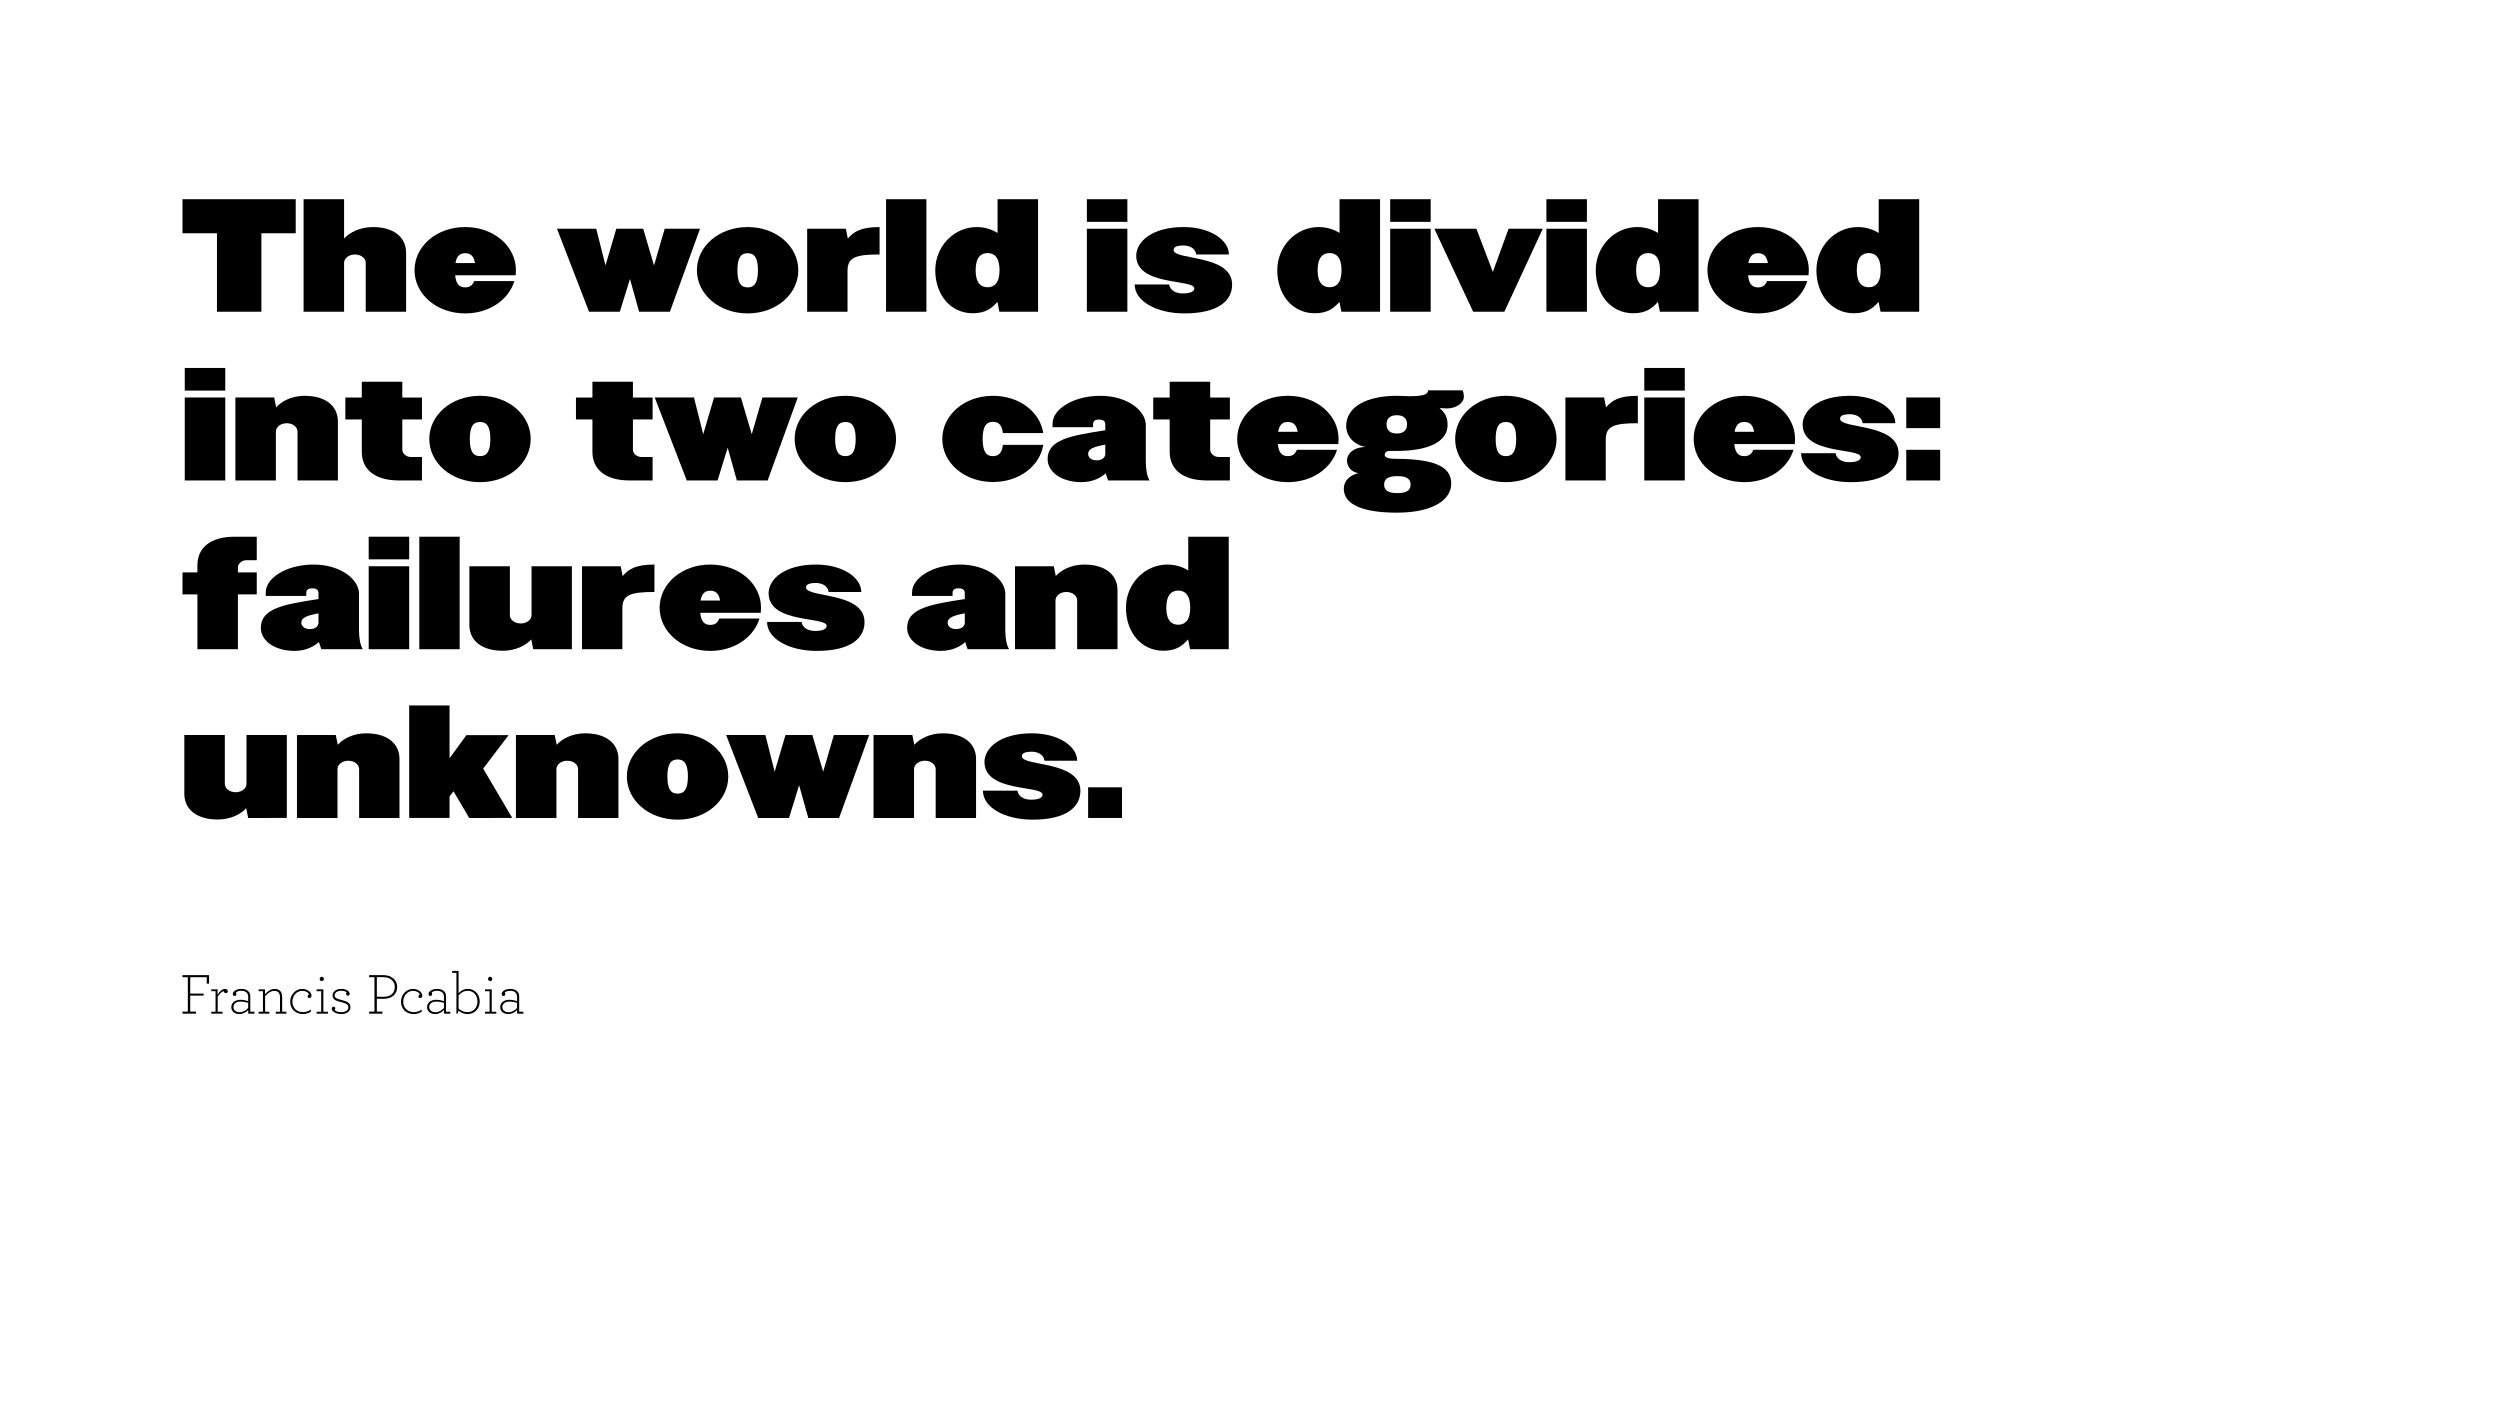 <?xml version="1.0" encoding="utf-8"?>
<!-- Generator: Adobe Illustrator 15.0.1, SVG Export Plug-In . SVG Version: 6.00 Build 0)  -->
<!DOCTYPE svg PUBLIC "-//W3C//DTD SVG 1.0//EN" "http://www.w3.org/TR/2001/REC-SVG-20010904/DTD/svg10.dtd">
<svg version="1.0" id="Layer_1" xmlns="http://www.w3.org/2000/svg" xmlns:xlink="http://www.w3.org/1999/xlink" x="0px" y="0px"
	 width="1280px" height="720px" viewBox="0 0 1280 720" enable-background="new 0 0 1280 720" xml:space="preserve">
<g id="Layer_2">
	<g id="outlines_1_">
		<g>
			<path d="M133.836,119.419v40.18h-22.754v-40.18H93.439v-17.425h57.966v17.425H133.836z"/>
			<path d="M187.258,159.599v-24.986c0-2.448-2.448-4.32-5.545-4.32c-3.023,0-5.544,1.872-5.544,4.32v24.986h-20.737v-57.605h20.737
				v20.162c2.593-2.952,7.993-5.904,14.689-5.904c10.368,0,16.777,4.824,17.065,12.673V159.6L187.258,159.599L187.258,159.599z"/>
			<path d="M264.011,140.95h-30.963c0.433,4.608,2.232,6.192,5.112,6.192c2.16,0,3.744-0.864,4.608-3.24h20.594
				c-2.88,9.505-12.745,16.562-25.202,16.562c-14.762,0-25.922-9.937-25.922-22.106s11.16-22.106,25.922-22.106
				c14.834,0,25.994,9.937,25.994,22.106C264.154,139.221,264.082,140.085,264.011,140.95z M238.16,129.645
				c-2.592,0-4.32,1.296-4.969,5.041h10.01C242.553,130.94,240.824,129.645,238.16,129.645z"/>
			<path d="M342.994,159.599h-15.77l-4.68-16.777l-5.185,16.777h-15.77l-16.417-42.484h20.09l4.752,18.794l5.545-18.794h13.753
				l5.544,18.794l5.473-18.794h18.074L342.994,159.599z"/>
			<path d="M382.812,160.463c-14.834,0-25.994-9.937-25.994-22.106s11.16-22.106,25.994-22.106c14.761,0,25.922,9.937,25.922,22.106
				S397.573,160.463,382.812,160.463z M382.812,129.645c-3.385,0-5.257,2.16-5.257,8.713c0,6.625,1.872,8.785,5.257,8.785
				c3.312,0,5.256-2.16,5.256-8.785C388.068,131.805,386.124,129.645,382.812,129.645z"/>
			<path d="M433.931,138.646V159.6h-20.665v-42.484h19.802l1.008,5.041c3.024-3.528,6.553-5.904,16.272-5.904v14.041
				C437.963,130.292,433.931,131.805,433.931,138.646z"/>
			<path d="M453.656,159.599v-57.605h20.666v57.605H453.656z"/>
			<path d="M511.69,159.599l-1.009-5.041c-2.593,2.952-5.833,5.833-12.601,5.833c-11.738,0-19.228-9.865-19.228-22.034
				s9.507-22.106,21.242-22.106c3.89,0,7.562,1.08,10.656,3.024v-17.281h20.738v57.605H511.69z M505.643,129.573
				c-3.385,0-6.121,2.16-6.121,8.785c0,6.552,2.736,8.712,6.121,8.712s6.12-2.16,6.12-8.712
				C511.763,131.733,509.026,129.573,505.643,129.573z"/>
			<path d="M556.471,113.587v-11.593h20.738v11.593H556.471z M556.471,159.599v-42.484h20.738v42.484H556.471z"/>
			<path d="M606.368,160.463c-14.113,0-25.418-6.193-25.418-14.833h17.642c0.504,2.88,3.168,4.608,6.984,4.608
				c4.104,0,5.904-1.08,5.904-2.592c0-4.896-29.738-1.008-29.738-16.706c0-7.057,7.849-14.689,24.266-14.689
				c13.609,0,23.188,6.625,23.188,14.041h-16.706c-0.504-3.456-3.816-4.608-6.554-4.608c-3.312,0-5.039,0.72-5.039,2.304
				c0,5.4,29.953,2.088,29.953,17.714C630.85,153.839,623.938,160.463,606.368,160.463z"/>
			<path d="M686.793,159.599l-1.009-5.041c-2.592,2.952-5.832,5.833-12.602,5.833c-11.736,0-19.226-9.865-19.226-22.034
				s9.505-22.106,21.241-22.106c3.889,0,7.562,1.08,10.657,3.024v-17.281h20.737v57.605H686.793z M680.744,129.573
				c-3.385,0-6.12,2.16-6.12,8.785c0,6.552,2.735,8.712,6.12,8.712s6.12-2.16,6.12-8.712
				C686.864,131.733,684.129,129.573,680.744,129.573z"/>
			<path d="M711.771,113.587v-11.593h20.738v11.593H711.771z M711.771,159.599v-42.484h20.738v42.484H711.771z"/>
			<path d="M770.238,159.599h-15.985l-19.873-42.484h21.529l8.425,22.106l8.064-22.106h17.498L770.238,159.599z"/>
			<path d="M791.763,113.587v-11.593h20.738v11.593H791.763z M791.763,159.599v-42.484h20.738v42.484H791.763z"/>
			<path d="M849.869,159.599l-1.009-5.041c-2.593,2.952-5.832,5.833-12.602,5.833c-11.737,0-19.226-9.865-19.226-22.034
				s9.505-22.106,21.241-22.106c3.889,0,7.562,1.08,10.656,3.024v-17.281h20.738v57.605H849.869z M843.82,129.573
				c-3.385,0-6.12,2.16-6.12,8.785c0,6.552,2.735,8.712,6.12,8.712s6.119-2.16,6.119-8.712
				C849.939,131.733,847.205,129.573,843.82,129.573z"/>
			<path d="M925.974,140.95h-30.963c0.433,4.608,2.232,6.192,5.112,6.192c2.16,0,3.744-0.864,4.607-3.24h20.595
				c-2.88,9.505-12.745,16.562-25.202,16.562c-14.761,0-25.922-9.937-25.922-22.106s11.161-22.106,25.922-22.106
				c14.833,0,25.994,9.937,25.994,22.106C926.117,139.221,926.046,140.085,925.974,140.95z M900.123,129.645
				c-2.592,0-4.32,1.296-4.968,5.041h10.009C904.516,130.94,902.787,129.645,900.123,129.645z"/>
			<path d="M962.836,159.599l-1.009-5.041c-2.592,2.952-5.832,5.833-12.601,5.833c-11.737,0-19.227-9.865-19.227-22.034
				s9.505-22.106,21.241-22.106c3.889,0,7.562,1.08,10.657,3.024v-17.281h20.737v57.605H962.836z M956.787,129.573
				c-3.385,0-6.12,2.16-6.12,8.785c0,6.552,2.735,8.712,6.12,8.712s6.12-2.16,6.12-8.712
				C962.907,131.733,960.172,129.573,956.787,129.573z"/>
			<path d="M94.592,199.987v-11.593h20.738v11.593H94.592z M94.592,245.999v-42.484h20.738v42.484H94.592z"/>
			<path d="M152.338,245.999v-24.986c0-2.448-2.448-4.32-5.545-4.32c-3.023,0-5.544,1.872-5.544,4.32v24.986h-20.737v-42.484h19.873
				l1.008,5.041c2.521-2.952,7.85-5.904,14.546-5.904c10.368,0,16.777,4.824,17.065,12.673V246L152.338,245.999L152.338,245.999z"/>
			<path d="M204.32,245.999c-12.816,0-19.082-5.977-19.082-14.617v-16.633h-8.424v-11.233h8.424v-8.064h20.738v8.064h10.081v11.233
				h-10.081v15.553c0,1.8,1.944,3.672,4.32,3.672h5.761v12.025H204.32L204.32,245.999z"/>
			<path d="M245.792,246.863c-14.833,0-25.994-9.937-25.994-22.106s11.161-22.106,25.994-22.106
				c14.761,0,25.923,9.937,25.923,22.106S260.553,246.863,245.792,246.863z M245.792,216.044c-3.384,0-5.257,2.16-5.257,8.713
				c0,6.625,1.873,8.785,5.257,8.785c3.312,0,5.257-2.16,5.257-8.785C251.049,218.205,249.104,216.044,245.792,216.044z"/>
			<path d="M322.399,245.999c-12.817,0-19.081-5.977-19.081-14.617v-16.633h-8.426v-11.233h8.426v-8.064h20.737v8.064h10.081v11.233
				h-10.081v15.553c0,1.8,1.944,3.672,4.32,3.672h5.761v12.025H322.399L322.399,245.999z"/>
			<path d="M393.033,245.999h-15.77l-4.68-16.777l-5.185,16.777h-15.77l-16.417-42.484h20.09l4.752,18.794l5.545-18.794h13.753
				l5.544,18.794l5.473-18.794h18.074L393.033,245.999z"/>
			<path d="M432.852,246.863c-14.834,0-25.993-9.937-25.993-22.106s11.159-22.106,25.993-22.106
				c14.762,0,25.923,9.937,25.923,22.106C458.773,236.926,447.612,246.863,432.852,246.863z M432.852,216.044
				c-3.385,0-5.257,2.16-5.257,8.713c0,6.625,1.872,8.785,5.257,8.785c3.312,0,5.257-2.16,5.257-8.785
				C438.107,218.205,436.163,216.044,432.852,216.044z"/>
			<path d="M508.378,246.791c-14.761,0-25.922-9.865-25.922-22.034s11.161-22.106,25.922-22.106
				c13.609,0,24.122,8.281,25.778,19.082H513.49c-0.504-4.249-2.305-5.76-5.112-5.76c-3.312,0-5.257,2.16-5.257,8.785
				s1.945,8.785,5.257,8.785c2.81,0,4.608-1.512,5.112-5.761h20.666C532.428,238.51,521.987,246.791,508.378,246.791z"/>
			<path d="M567.346,245.999l-1.224-3.672c-1.872,1.728-6.049,4.537-12.457,4.537c-9.865,0-17.282-4.969-17.282-11.809
				c0-10.009,11.811-12.025,29.523-14.761v-3.024c0-1.44-0.793-2.448-3.24-2.448c-2.305,0-3.023,1.008-3.023,2.448v1.44h-20.737
				v-1.8c0-7.417,10.584-14.257,24.48-14.257c13.825,0,23.259,7.561,23.259,14.977v18.578c0,4.393,0.72,7.849,1.943,9.793h-21.242
				V245.999z M565.906,227.637c-5.904,1.081-8.785,2.232-8.785,4.752c0,1.656,1.439,3.312,4.393,3.312s4.394-1.656,4.394-3.312
				L565.906,227.637L565.906,227.637z"/>
			<path d="M617.961,245.999c-12.816,0-19.082-5.977-19.082-14.617v-16.633h-8.424v-11.233h8.424v-8.064h20.738v8.064h10.081v11.233
				h-10.081v15.553c0,1.8,1.943,3.672,4.32,3.672h5.761v12.025H617.961L617.961,245.999z"/>
			<path d="M685.211,227.35h-30.963c0.432,4.608,2.232,6.192,5.112,6.192c2.159,0,3.743-0.864,4.607-3.24h20.594
				c-2.88,9.505-12.744,16.562-25.201,16.562c-14.762,0-25.923-9.938-25.923-22.106s11.161-22.106,25.923-22.106
				c14.833,0,25.993,9.937,25.993,22.106C685.354,225.621,685.283,226.485,685.211,227.35z M659.36,216.044
				c-2.593,0-4.32,1.296-4.969,5.041h10.01C663.753,217.34,662.024,216.044,659.36,216.044z"/>
			<path d="M740.723,209.132c-1.225,0-2.376-0.144-3.673-0.288c2.953,2.736,4.104,4.608,4.104,8.857
				c0,7.489-7.992,13.177-25.994,13.177h-3.528c-1.872,0-2.664,0.792-2.664,2.088c0,1.08,1.44,1.944,5.474,1.944
				c23.258,0,28.586,5.544,28.586,12.745c0,8.064-9.072,14.833-27.866,14.833c-17.93,0-27.146-4.392-27.146-12.313
				c0-3.816,2.882-6.84,7.489-7.92c-3.673-0.576-5.833-3.312-5.833-6.481c0-3.6,3.528-6.913,9.649-6.913
				c-6.337-1.008-10.081-5.833-10.081-10.729c0-9.793,10.369-15.481,25.922-15.481c2.305,0,5.041,0.216,6.479,0.216
				c7.922,0,9.506-1.224,9.506-3.024h17.714c0.432,0.936,0.647,2.448,0.647,3.24C749.508,206.251,745.763,209.132,740.723,209.132z
				 M715.448,243.767c-5.474,0-6.77,1.944-6.77,4.321c0,2.448,1.296,4.392,6.77,4.392c5.473,0,6.769-1.944,6.769-4.392
				C722.217,245.711,720.921,243.767,715.448,243.767z M715.16,212.588c-3.312,0-5.256,1.584-5.256,4.681s1.942,4.68,5.256,4.68
				c3.385,0,5.257-1.584,5.257-4.68S718.545,212.588,715.16,212.588z"/>
			<path d="M771.032,246.863c-14.833,0-25.994-9.937-25.994-22.106s11.161-22.106,25.994-22.106
				c14.761,0,25.922,9.937,25.922,22.106S785.793,246.863,771.032,246.863z M771.032,216.044c-3.386,0-5.257,2.16-5.257,8.713
				c0,6.625,1.871,8.785,5.257,8.785c3.312,0,5.257-2.16,5.257-8.785C776.289,218.205,774.345,216.044,771.032,216.044z"/>
			<path d="M822.151,225.045v20.954h-20.666v-42.484h19.802l1.009,5.041c3.024-3.528,6.552-5.904,16.273-5.904v14.041
				C826.184,216.692,822.151,218.205,822.151,225.045z"/>
			<path d="M841.877,199.987v-11.593h20.738v11.593H841.877z M841.877,245.999v-42.484h20.738v42.484H841.877z"/>
			<path d="M918.921,227.35h-30.963c0.432,4.608,2.231,6.192,5.112,6.192c2.16,0,3.744-0.864,4.607-3.24h20.594
				c-2.88,9.505-12.744,16.562-25.201,16.562c-14.762,0-25.922-9.938-25.922-22.106s11.16-22.106,25.922-22.106
				c14.833,0,25.994,9.937,25.994,22.106C919.064,225.621,918.993,226.485,918.921,227.35z M893.07,216.044
				c-2.592,0-4.32,1.296-4.969,5.041h10.01C897.463,217.34,895.734,216.044,893.07,216.044z"/>
			<path d="M947.574,246.863c-14.113,0-25.418-6.193-25.418-14.833h17.642c0.504,2.88,3.168,4.608,6.984,4.608
				c4.104,0,5.903-1.08,5.903-2.592c0-4.896-29.737-1.008-29.737-16.706c0-7.056,7.849-14.689,24.266-14.689
				c13.609,0,23.188,6.625,23.188,14.041h-16.706c-0.504-3.456-3.816-4.608-6.553-4.608c-3.312,0-5.041,0.72-5.041,2.304
				c0,5.4,29.955,2.088,29.955,17.714C972.057,240.238,965.145,246.863,947.574,246.863z"/>
			<path d="M976.012,219.213v-15.698h17.354v15.698H976.012z M976.012,245.999v-15.697h17.354v15.697H976.012z"/>
			<path d="M121.811,304.316v28.083h-20.738v-28.083H93.44v-11.233h7.633v-3.672c0-8.641,6.266-14.617,19.082-14.617h11.305v12.025
				h-5.328c-2.376,0-4.32,1.872-4.32,3.672v2.592h9.648v11.233H121.811z"/>
			<path d="M164.506,332.399l-1.224-3.673c-1.872,1.729-6.049,4.537-12.457,4.537c-9.865,0-17.282-4.969-17.282-11.809
				c0-10.009,11.81-12.025,29.523-14.761v-3.024c0-1.44-0.793-2.448-3.24-2.448c-2.305,0-3.024,1.008-3.024,2.448v1.44h-20.737v-1.8
				c0-7.417,10.584-14.257,24.481-14.257c13.825,0,23.258,7.561,23.258,14.977v18.578c0,4.393,0.72,7.849,1.944,9.793h-21.242
				V332.399z M163.066,314.037c-5.904,1.08-8.785,2.231-8.785,4.752c0,1.656,1.44,3.312,4.393,3.312
				c2.953,0,4.393-1.655,4.393-3.312L163.066,314.037L163.066,314.037z"/>
			<path d="M188.768,286.387v-11.593h20.737v11.593H188.768z M188.768,332.399v-42.484h20.737v42.484H188.768z"/>
			<path d="M214.686,332.399v-57.605h20.666v57.605H214.686z"/>
			<path d="M273.008,332.399L272,327.358c-2.52,2.951-7.848,5.833-14.545,5.833c-10.369,0-16.777-4.752-17.138-12.602v-30.675
				h20.737v24.986c0,2.447,2.449,4.319,5.545,4.319c3.024,0,5.545-1.872,5.545-4.319v-24.986h20.666v42.484H273.008L273.008,332.399
				z"/>
			<path d="M318.654,311.445v20.954h-20.666v-42.484h19.803l1.008,5.041c3.023-3.528,6.553-5.904,16.273-5.904v14.041
				C322.688,303.092,318.654,304.604,318.654,311.445z"/>
			<path d="M389.504,313.75h-30.963c0.433,4.608,2.232,6.192,5.113,6.192c2.16,0,3.744-0.864,4.607-3.24h20.594
				c-2.879,9.505-12.744,16.562-25.201,16.562c-14.762,0-25.922-9.937-25.922-22.105s11.16-22.106,25.922-22.106
				c14.833,0,25.994,9.937,25.994,22.106C389.648,312.021,389.576,312.885,389.504,313.75z M363.654,302.444
				c-2.592,0-4.32,1.296-4.969,5.042h10.009C368.047,303.74,366.318,302.444,363.654,302.444z"/>
			<path d="M418.157,333.263c-14.113,0-25.418-6.192-25.418-14.833h17.642c0.504,2.88,3.168,4.608,6.984,4.608
				c4.104,0,5.904-1.08,5.904-2.592c0-4.896-29.738-1.009-29.738-16.706c0-7.057,7.849-14.689,24.266-14.689
				c13.609,0,23.188,6.625,23.188,14.041h-16.706c-0.504-3.456-3.816-4.608-6.554-4.608c-3.312,0-5.04,0.72-5.04,2.304
				c0,5.399,29.954,2.088,29.954,17.714C442.639,326.639,435.727,333.263,418.157,333.263z"/>
			<path d="M495.414,332.399l-1.225-3.673c-1.872,1.729-6.05,4.537-12.457,4.537c-9.865,0-17.281-4.969-17.281-11.809
				c0-10.009,11.809-12.025,29.521-14.761v-3.024c0-1.44-0.791-2.448-3.239-2.448c-2.305,0-3.023,1.008-3.023,2.448v1.44h-20.738
				v-1.8c0-7.417,10.586-14.257,24.482-14.257c13.825,0,23.258,7.561,23.258,14.977v18.578c0,4.393,0.721,7.849,1.944,9.793h-21.241
				V332.399z M493.973,314.037c-5.903,1.08-8.783,2.231-8.783,4.752c0,1.656,1.439,3.312,4.393,3.312s4.392-1.655,4.392-3.312
				L493.973,314.037L493.973,314.037z"/>
			<path d="M551.501,332.399v-24.986c0-2.448-2.448-4.32-5.544-4.32c-3.025,0-5.545,1.872-5.545,4.32v24.986h-20.738v-42.484h19.874
				l1.009,5.041c2.521-2.952,7.849-5.904,14.545-5.904c10.369,0,16.777,4.824,17.065,12.673V332.4L551.501,332.399L551.501,332.399z
				"/>
			<path d="M609.316,332.399l-1.009-5.041c-2.593,2.951-5.833,5.833-12.602,5.833c-11.737,0-19.226-9.865-19.226-22.034
				c0-12.169,9.505-22.106,21.24-22.106c3.89,0,7.562,1.08,10.657,3.024v-17.281h20.737v57.605H609.316L609.316,332.399z
				 M603.268,302.373c-3.385,0-6.12,2.16-6.12,8.785c0,6.552,2.735,8.712,6.12,8.712c3.386,0,6.121-2.16,6.121-8.712
				C609.389,304.533,606.652,302.373,603.268,302.373z"/>
			<path d="M127.066,418.799l-1.008-5.04c-2.52,2.952-7.848,5.832-14.545,5.832c-10.369,0-16.777-4.752-17.138-12.601v-30.675
				h20.737v24.985c0,2.448,2.449,4.32,5.545,4.32c3.024,0,5.545-1.872,5.545-4.32v-24.985h20.666v42.482L127.066,418.799
				L127.066,418.799z"/>
			<path d="M183.874,418.799v-24.985c0-2.448-2.448-4.32-5.544-4.32c-3.025,0-5.545,1.872-5.545,4.32v24.985h-20.738v-42.482h19.874
				l1.009,5.04c2.52-2.952,7.848-5.904,14.545-5.904c10.369,0,16.777,4.824,17.065,12.673V418.8L183.874,418.799L183.874,418.799z"
				/>
			<path d="M240.249,418.799l-8.064-13.682l-2.017,2.665v11.017h-20.666v-57.604h20.666v27.003l8.641-11.811h21.602l-13.033,17.139
				l14.906,25.273H240.249L240.249,418.799z"/>
			<path d="M295.977,418.799v-24.985c0-2.448-2.449-4.32-5.545-4.32c-3.024,0-5.545,1.872-5.545,4.32v24.985H264.15v-42.482h19.874
				l1.008,5.04c2.52-2.952,7.849-5.904,14.545-5.904c10.369,0,16.777,4.824,17.066,12.673V418.8L295.977,418.799L295.977,418.799z"
				/>
			<path d="M346.951,419.663c-14.834,0-25.994-9.938-25.994-22.106s11.16-22.104,25.994-22.104c14.761,0,25.922,9.937,25.922,22.104
				S361.712,419.663,346.951,419.663z M346.951,388.844c-3.385,0-5.257,2.161-5.257,8.713c0,6.625,1.872,8.785,5.257,8.785
				c3.312,0,5.256-2.16,5.256-8.785C352.207,391.005,350.263,388.844,346.951,388.844z"/>
			<path d="M429.609,418.799h-15.771l-4.68-16.776l-5.186,16.776h-15.77l-16.417-42.482h20.09l4.752,18.793l5.545-18.793h13.753
				l5.544,18.793l5.474-18.793h18.073L429.609,418.799z"/>
			<path d="M479.072,418.799v-24.985c0-2.448-2.449-4.32-5.545-4.32c-3.024,0-5.545,1.872-5.545,4.32v24.985h-20.737v-42.482h19.874
				l1.008,5.04c2.52-2.952,7.849-5.904,14.545-5.904c10.369,0,16.777,4.824,17.066,12.673V418.8L479.072,418.799L479.072,418.799z"
				/>
			<path d="M528.678,419.663c-14.112,0-25.418-6.192-25.418-14.833h17.643c0.505,2.88,3.169,4.607,6.984,4.607
				c4.104,0,5.904-1.079,5.904-2.593c0-4.896-29.738-1.008-29.738-16.705c0-7.057,7.849-14.688,24.267-14.688
				c13.608,0,23.186,6.624,23.186,14.041H534.8c-0.504-3.456-3.815-4.608-6.553-4.608c-3.312,0-5.041,0.72-5.041,2.306
				c0,5.399,29.955,2.088,29.955,17.713C553.16,413.038,546.248,419.663,528.678,419.663z"/>
			<path d="M557.115,418.799v-15.697h17.354v15.697H557.115z"/>
		</g>
	</g>
</g>
<g id="author">
	<g id="outlines">
		<g>
			<path d="M93.439,517.95h2.73V500.31h-2.73v-1.05h13.59v4.38h-1.17v-3.33h-8.46v8.399h6.87v1.051h-6.87v8.189h2.94V519h-6.9
				V517.95L93.439,517.95z"/>
			<path d="M116.63,507.511c0,0.54-0.39,0.989-0.99,0.989c-0.54,0-1.02-0.449-1.05-0.989c-1.14,0.181-2.31,1.439-3.119,2.909v7.59
				h2.459V519h-5.76v-0.99h2.19v-10.499h-2.19v-0.989h3.24v2.789c0.93-1.649,2.46-3,3.75-3
				C116.12,506.311,116.63,506.881,116.63,507.511z"/>
			<path d="M118.43,515.641c0-2.25,1.95-3.75,4.649-3.75c1.44,0,3.091,0.359,3.99,0.721v-2.28c0-0.779-0.21-1.439-0.63-1.949
				c-0.57-0.66-1.56-1.11-2.939-1.11c-1.44,0-2.28,0.479-2.761,0.961c0.181,0.18,0.301,0.479,0.301,0.81c0,0.45-0.36,0.9-0.9,0.9
				c-0.6,0-0.96-0.45-0.96-1.021c0-1.17,1.59-2.609,4.41-2.609c1.649,0,2.939,0.479,3.689,1.351c0.57,0.63,0.87,1.471,0.87,2.49
				v7.858h2.16V519h-3.21v-1.89c-1.021,1.108-2.67,2.1-4.5,2.1C119.96,519.21,118.43,517.62,118.43,515.641z M127.069,516.061
				v-2.609c-1.14-0.36-2.58-0.63-3.93-0.63c-2.46,0-3.6,1.29-3.6,2.76c0,1.41,1.02,2.67,3.21,2.67
				C124.52,518.25,126.02,517.26,127.069,516.061z"/>
			<path d="M135.68,509.04c1.17-1.409,3-2.729,4.95-2.729c1.649,0,2.699,0.66,3.27,1.65c0.39,0.689,0.57,1.619,0.57,2.64v7.409
				h2.189V519h-5.46v-0.99h2.16v-7.26c0-0.84-0.09-1.529-0.36-2.069c-0.42-0.87-1.26-1.351-2.52-1.351
				c-1.83,0-3.51,1.229-4.739,2.729v7.949h2.159V519h-5.46v-0.99h2.19v-10.499h-2.19v-0.989h3.24L135.68,509.04L135.68,509.04z"/>
			<path d="M148.579,512.88c0-3.72,2.82-6.569,6.15-6.569c2.64,0,4.77,1.74,4.77,3.479c0,0.66-0.45,1.229-1.11,1.229
				c-0.42,0-0.869-0.271-0.869-0.899c0-0.42,0.239-0.75,0.72-0.96c-0.36-1.08-1.89-1.859-3.51-1.859c-2.49,0-5.01,2.13-5.01,5.609
				c0,3.15,2.279,5.31,5.459,5.31c1.381,0,2.7-0.42,4.05-1.318l-0.09,1.108c-1.17,0.812-2.76,1.2-4.079,1.2
				C151.369,519.21,148.579,516.63,148.579,512.88z"/>
			<path d="M162.109,518.01h2.34v-10.499h-2.34v-0.989h3.45v11.488h2.34V519h-5.79V518.01z M163.67,501.211
				c0-0.63,0.479-1.141,1.079-1.141c0.601,0,1.08,0.511,1.08,1.141c0,0.6-0.479,1.109-1.08,1.109
				C164.149,502.32,163.67,501.811,163.67,501.211z"/>
			<path d="M178.13,509.79c-0.54,0-0.931-0.42-0.931-0.93c0-0.21,0.061-0.511,0.301-0.78c-0.601-0.569-1.771-0.811-2.851-0.811
				c-2.04,0-3.3,1.08-3.3,2.37c0,1.439,1.561,1.859,3.66,2.399c2.25,0.57,4.439,1.26,4.439,3.689c0,2.101-2.01,3.479-4.709,3.479
				c-1.83,0-3.48-0.63-4.32-1.5c-0.36-0.36-0.57-0.78-0.57-1.29c0-0.569,0.391-1.02,0.9-1.02c0.57,0,0.93,0.39,0.93,0.898
				c0,0.33-0.12,0.602-0.359,0.78c0.39,0.57,1.739,1.17,3.39,1.17c2.279,0,3.659-1.021,3.659-2.49c0-1.648-1.649-2.159-3.6-2.64
				c-2.489-0.601-4.5-1.229-4.5-3.45c0-1.89,1.83-3.359,4.41-3.359c1.771,0,3.09,0.54,3.78,1.261
				c0.39,0.391,0.569,0.779,0.569,1.229C179.029,509.37,178.64,509.79,178.13,509.79z"/>
			<path d="M188.988,517.95h2.73V500.31h-2.73v-1.05h7.29c4.11,0,7.08,2.46,7.08,6.03c0,3.749-2.73,6.119-7.02,6.119
				c-1.17,0-2.7-0.03-3.391-0.061v6.601h2.851V519h-6.811L188.988,517.95L188.988,517.95z M202.128,505.32
				c0-3-2.399-5.011-5.789-5.011h-3.391v9.99c0.75,0.029,2.221,0.061,3.42,0.061C200.059,510.36,202.128,508.381,202.128,505.32z"/>
			<path d="M205.309,512.88c0-3.72,2.82-6.569,6.15-6.569c2.64,0,4.77,1.74,4.77,3.479c0,0.66-0.45,1.229-1.11,1.229
				c-0.42,0-0.869-0.271-0.869-0.899c0-0.42,0.239-0.75,0.72-0.96c-0.36-1.08-1.891-1.859-3.51-1.859c-2.49,0-5.01,2.13-5.01,5.609
				c0,3.15,2.279,5.31,5.459,5.31c1.381,0,2.7-0.42,4.051-1.318l-0.091,1.108c-1.17,0.812-2.76,1.2-4.079,1.2
				C208.099,519.21,205.309,516.63,205.309,512.88z"/>
			<path d="M218.659,515.641c0-2.25,1.95-3.75,4.649-3.75c1.44,0,3.09,0.359,3.99,0.721v-2.28c0-0.779-0.21-1.439-0.63-1.949
				c-0.57-0.66-1.56-1.11-2.939-1.11c-1.44,0-2.28,0.479-2.761,0.961c0.181,0.18,0.301,0.479,0.301,0.81c0,0.45-0.36,0.9-0.9,0.9
				c-0.6,0-0.96-0.45-0.96-1.021c0-1.17,1.59-2.609,4.41-2.609c1.649,0,2.939,0.479,3.689,1.351c0.57,0.63,0.87,1.471,0.87,2.49
				v7.858h2.16V519h-3.21v-1.89c-1.021,1.108-2.67,2.1-4.5,2.1C220.189,519.21,218.659,517.62,218.659,515.641z M227.299,516.061
				v-2.609c-1.14-0.36-2.58-0.63-3.93-0.63c-2.46,0-3.6,1.29-3.6,2.76c0,1.41,1.02,2.67,3.21,2.67
				C224.749,518.25,226.249,517.26,227.299,516.061z"/>
			<path d="M234.799,517.44l-0.511,1.56h-0.6v-20.909h-2.189v-0.99h3.3V508.5c1.17-1.229,2.64-2.189,4.8-2.189
				c3.39,0,6.029,2.671,6.029,6.479c0,3.63-2.609,6.42-6.3,6.42C237.559,519.21,235.908,518.46,234.799,517.44z M244.458,512.79
				c0-3.21-2.01-5.489-4.979-5.489c-1.98,0-3.54,0.96-4.68,2.311v6.81c1.08,0.99,2.64,1.8,4.56,1.8
				C242.328,518.22,244.458,515.94,244.458,512.79z"/>
			<path d="M248.328,518.01h2.34v-10.499h-2.34v-0.989h3.45v11.488h2.34V519h-5.79V518.01z M249.889,501.211
				c0-0.63,0.479-1.141,1.079-1.141c0.601,0,1.08,0.511,1.08,1.141c0,0.6-0.479,1.109-1.08,1.109
				C250.368,502.32,249.889,501.811,249.889,501.211z"/>
			<path d="M256.099,515.641c0-2.25,1.95-3.75,4.649-3.75c1.44,0,3.09,0.359,3.99,0.721v-2.28c0-0.779-0.21-1.439-0.63-1.949
				c-0.57-0.66-1.56-1.11-2.939-1.11c-1.44,0-2.28,0.479-2.761,0.961c0.181,0.18,0.301,0.479,0.301,0.81c0,0.45-0.36,0.9-0.9,0.9
				c-0.6,0-0.96-0.45-0.96-1.021c0-1.17,1.59-2.609,4.41-2.609c1.649,0,2.939,0.479,3.689,1.351c0.57,0.63,0.87,1.471,0.87,2.49
				v7.858h2.16V519h-3.21v-1.89c-1.021,1.108-2.67,2.1-4.5,2.1C257.629,519.21,256.099,517.62,256.099,515.641z M264.738,516.061
				v-2.609c-1.14-0.36-2.58-0.63-3.93-0.63c-2.46,0-3.6,1.29-3.6,2.76c0,1.41,1.02,2.67,3.21,2.67
				C262.188,518.25,263.688,517.26,264.738,516.061z"/>
		</g>
	</g>
</g>
</svg>
